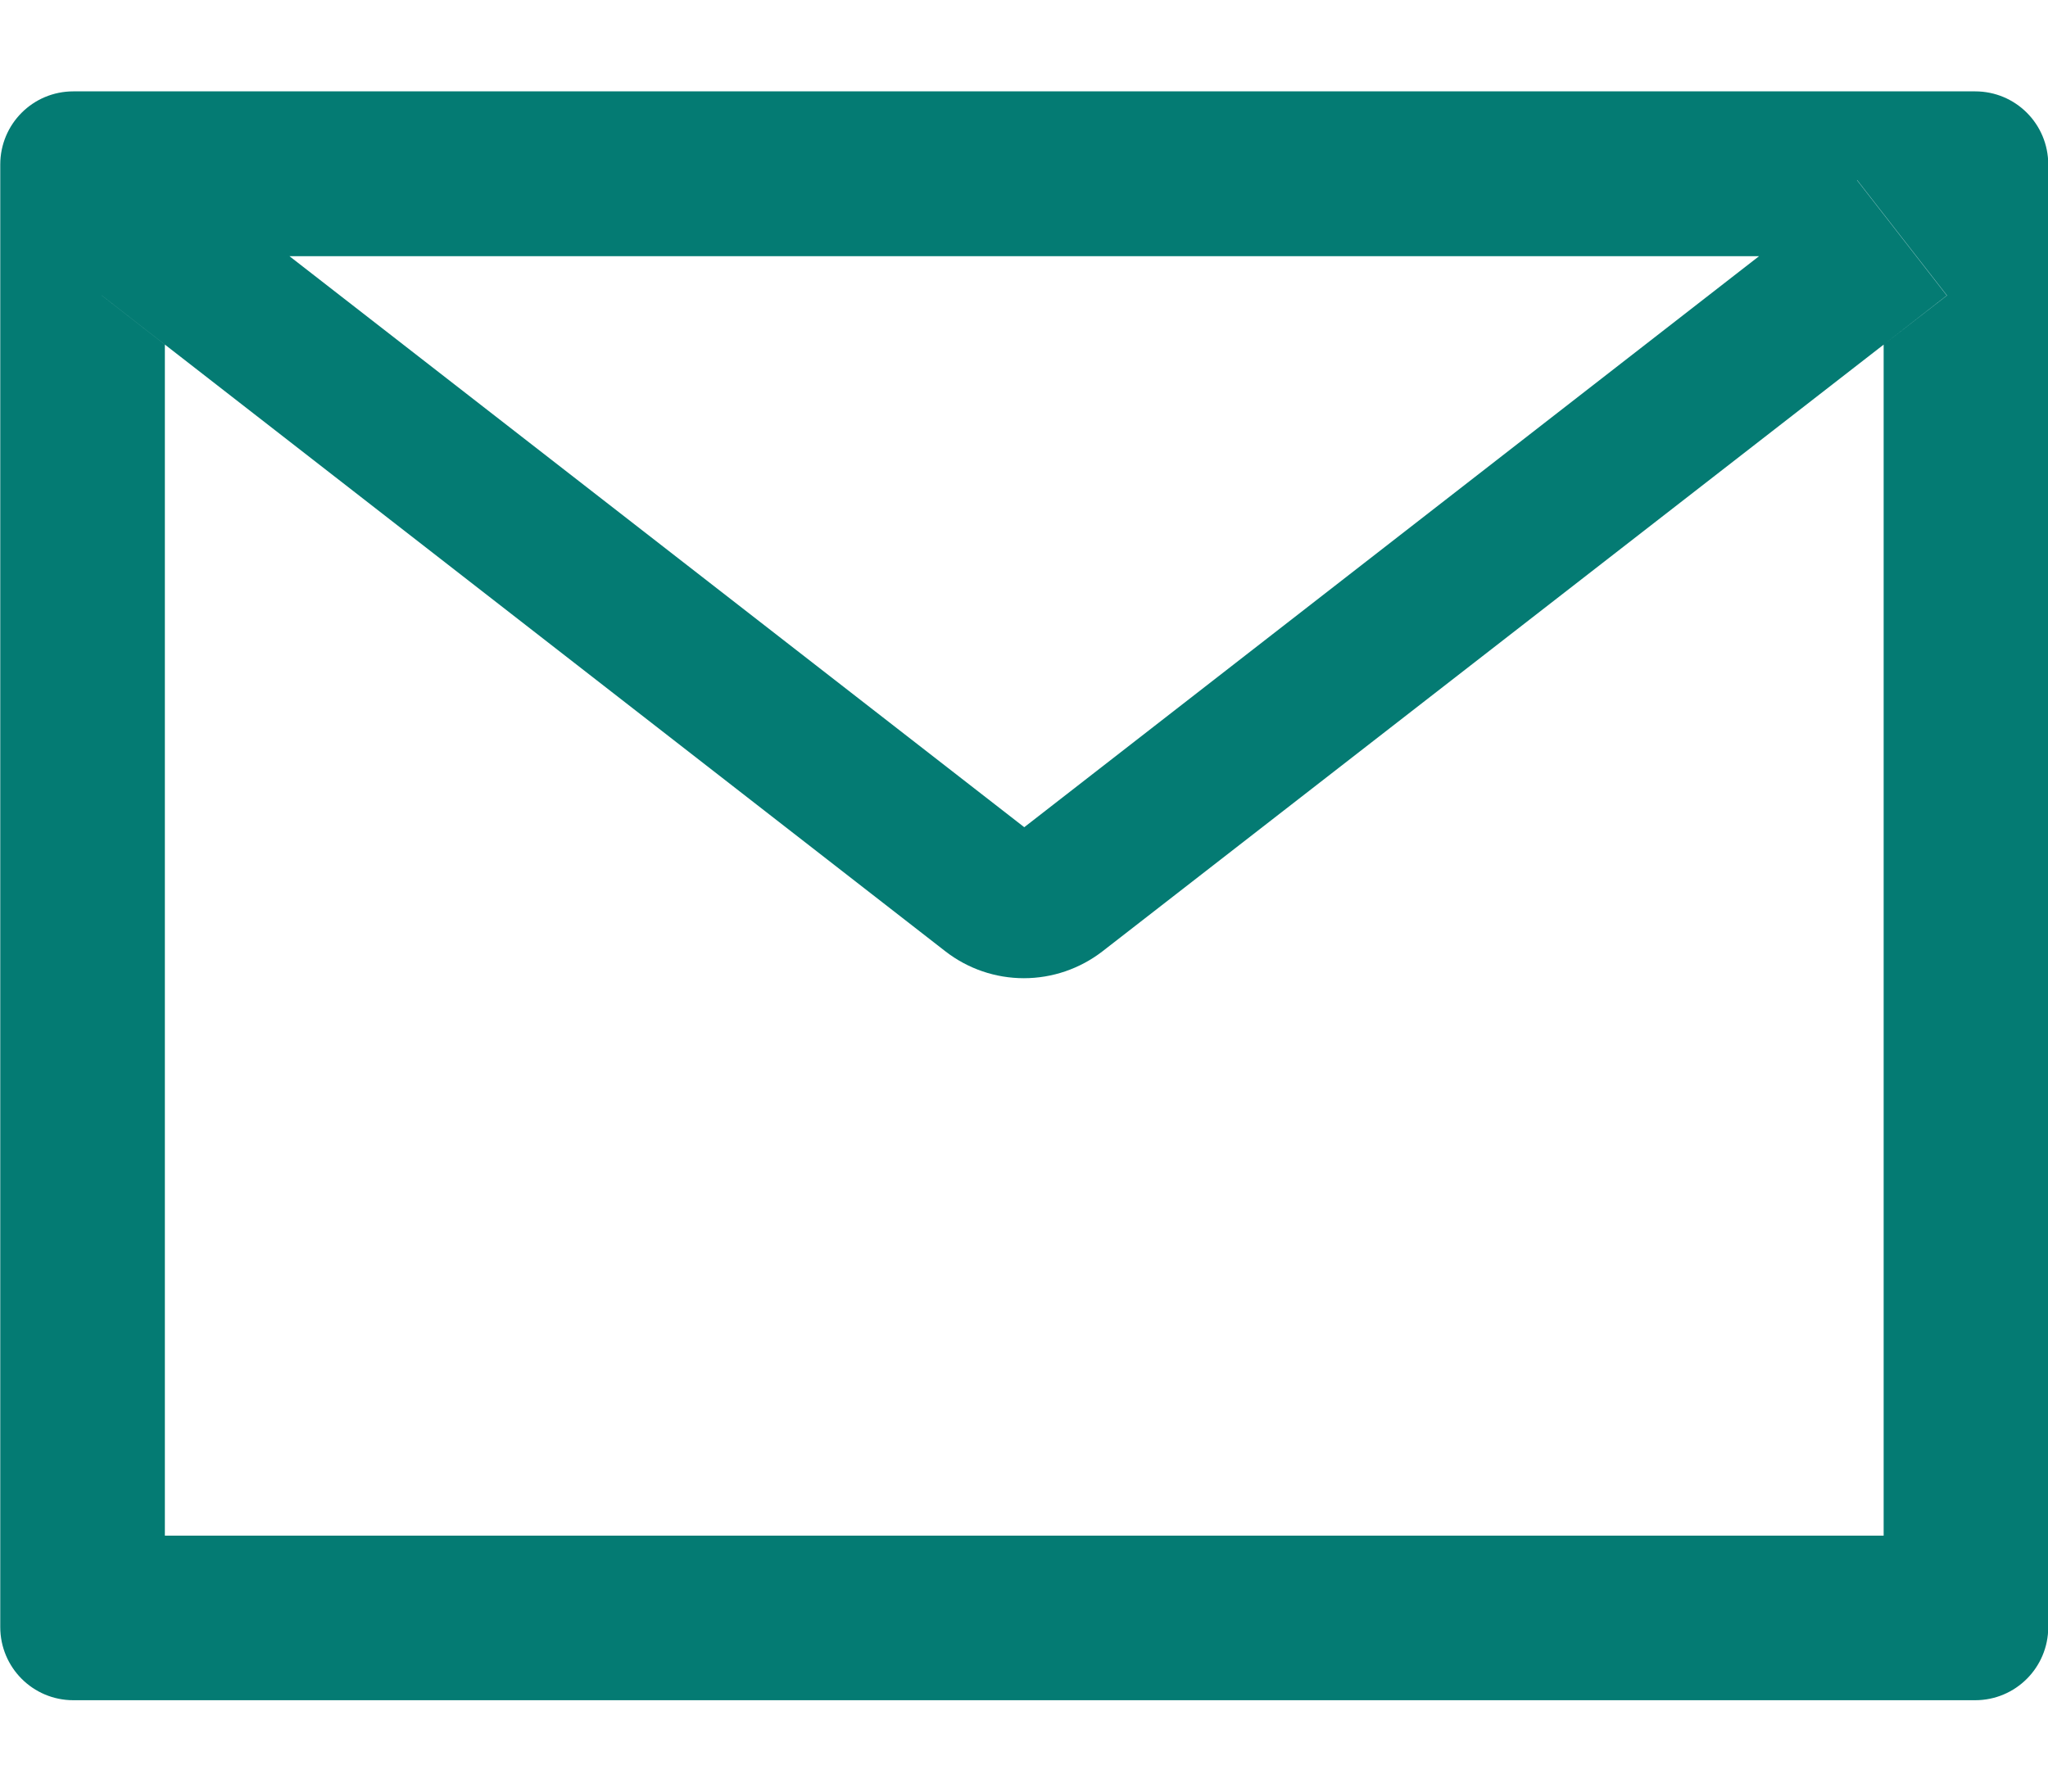 <svg width="16" height="14" viewBox="0 0 16 14" fill="none" xmlns="http://www.w3.org/2000/svg">
<path d="M15.431 0.714H0.573C0.257 0.714 0.002 0.969 0.002 1.286V12.714C0.002 13.03 0.257 13.286 0.573 13.286H15.431C15.747 13.286 16.002 13.03 16.002 12.714V1.286C16.002 0.969 15.747 0.714 15.431 0.714ZM14.716 2.693V12H1.288V2.693L0.795 2.309L1.497 1.407L2.261 2.002H13.745L14.509 1.407L15.211 2.309L14.716 2.693ZM13.745 2L8.002 6.464L2.259 2L1.495 1.405L0.793 2.307L1.286 2.691L7.386 7.434C7.561 7.57 7.777 7.644 7.999 7.644C8.221 7.644 8.437 7.57 8.613 7.434L14.716 2.693L15.209 2.309L14.507 1.407L13.745 2Z" fill="#047B73"/>
</svg>

